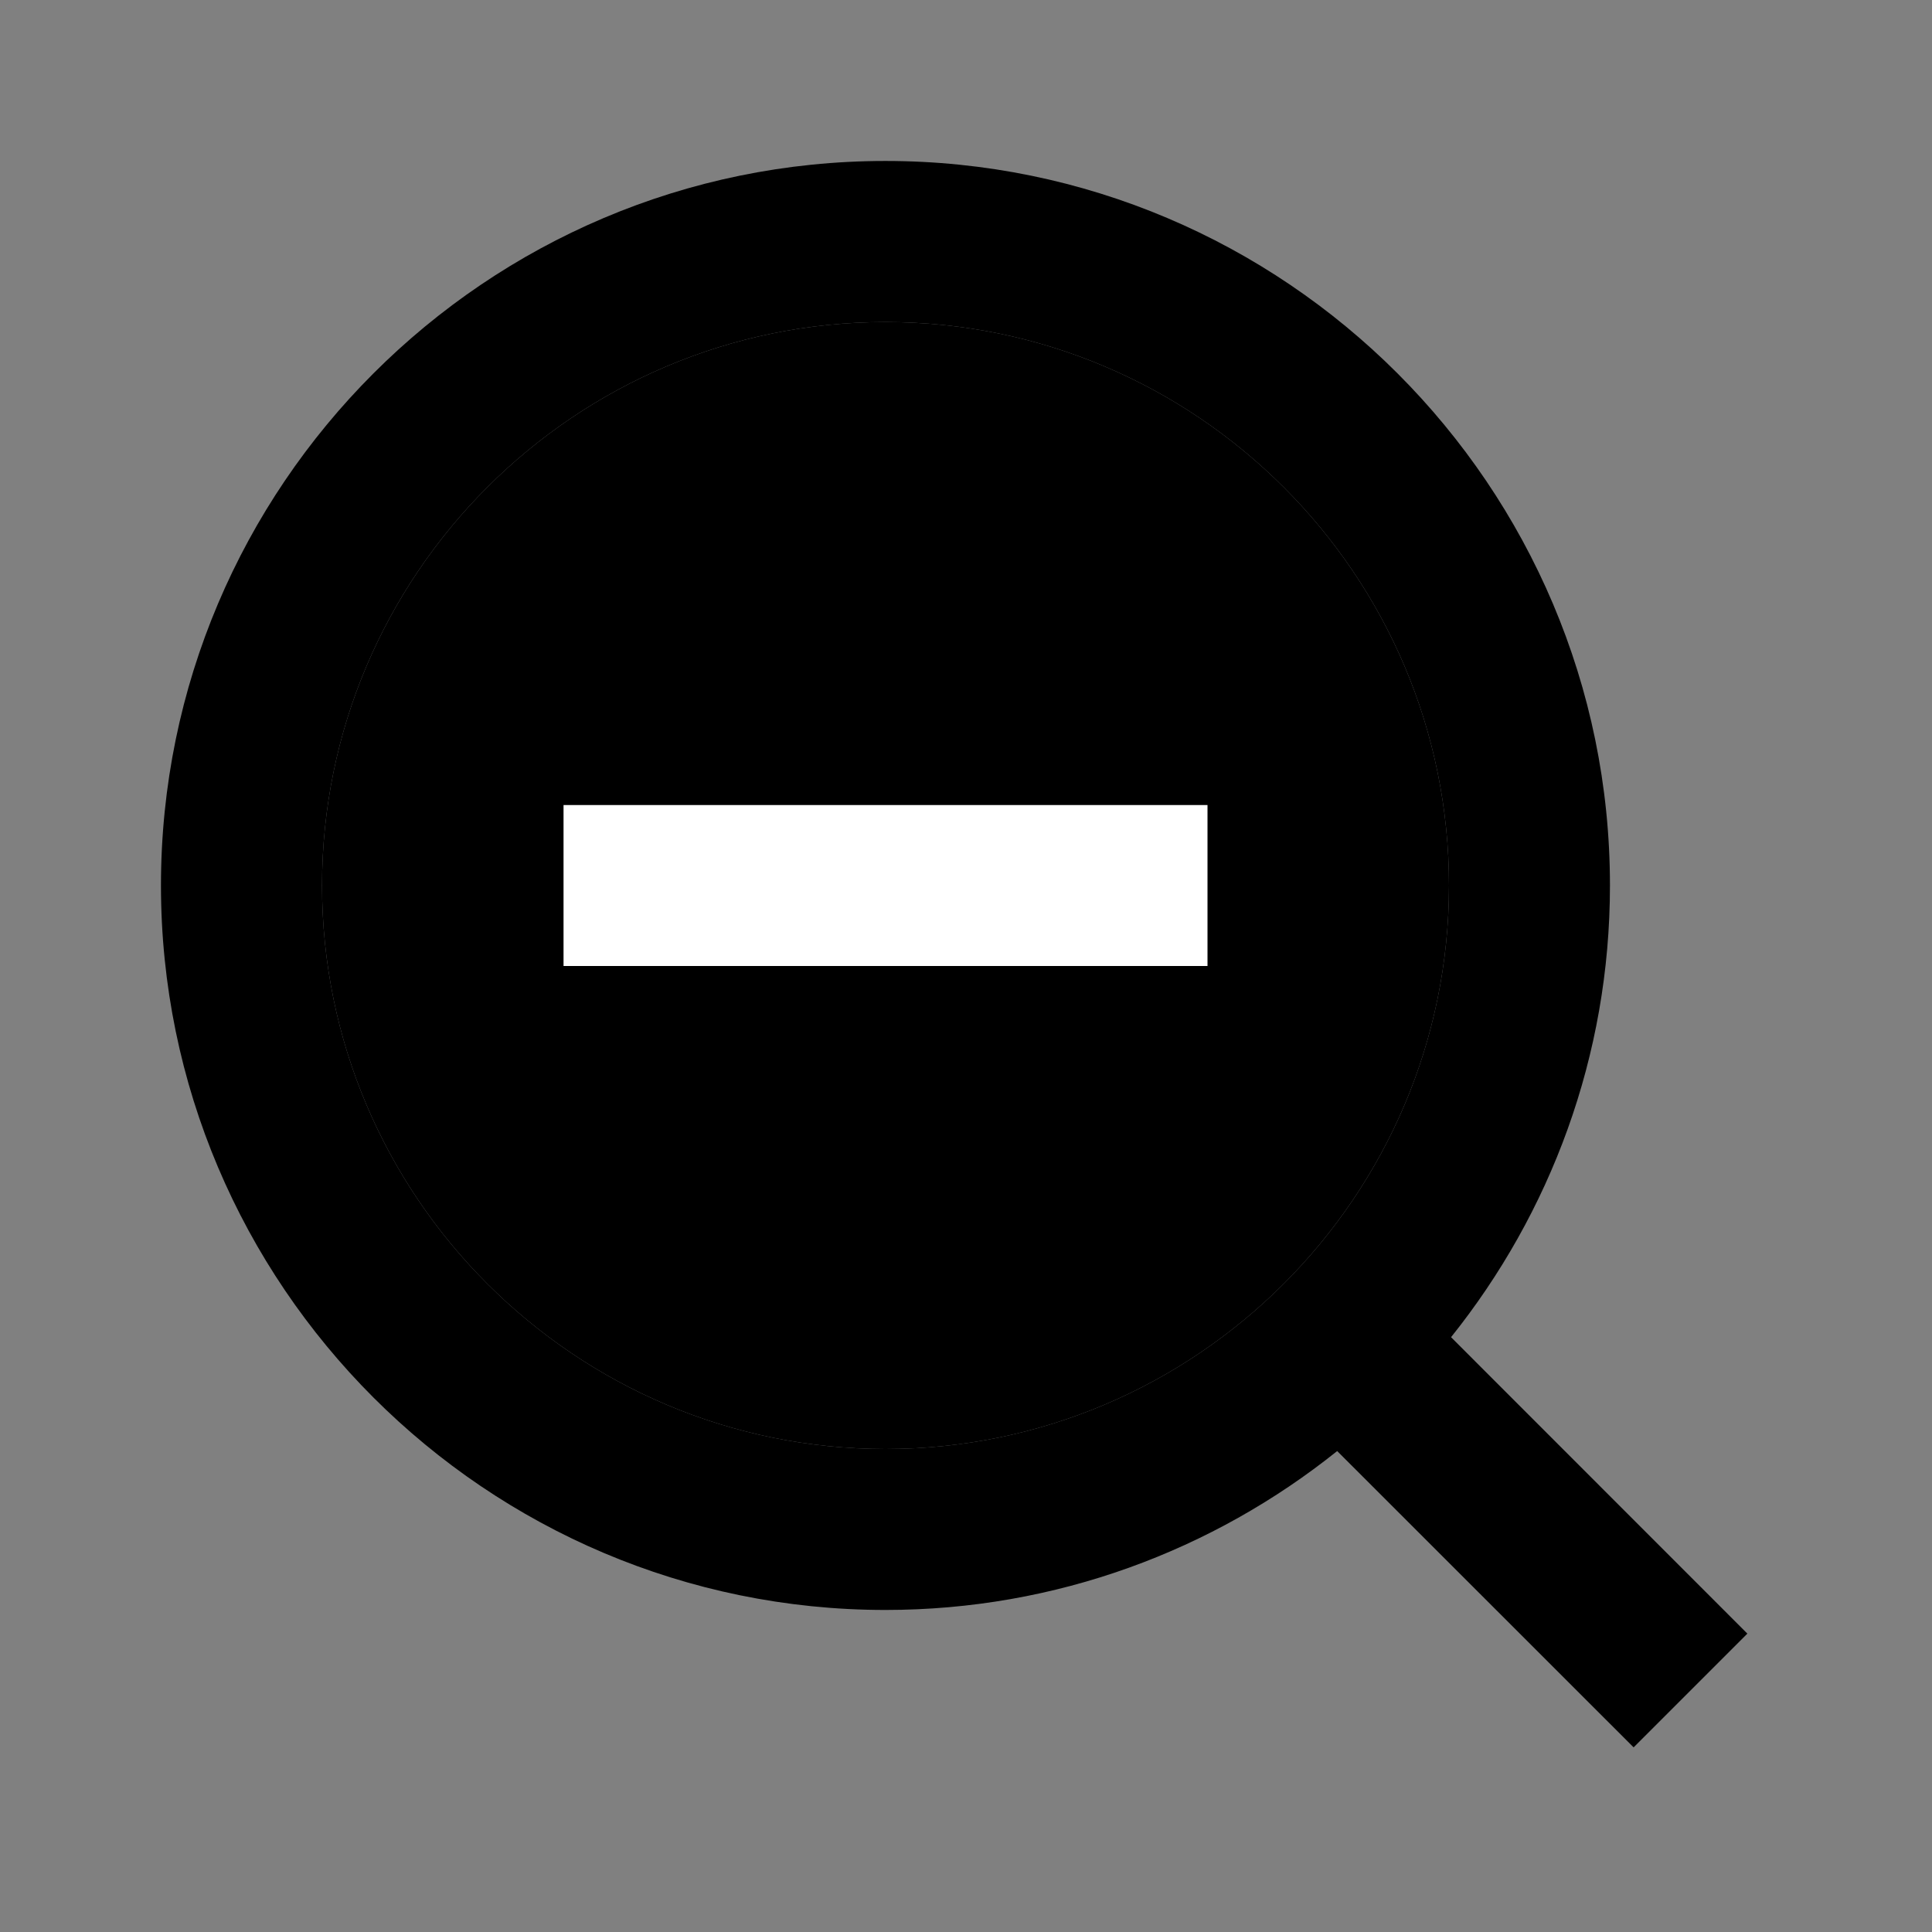 <svg width="16" height="16" viewBox="0 0 16 16" fill="none" xmlns="http://www.w3.org/2000/svg">
<rect x="0" y="0" width="16" height="16" fill="#808080" stroke="none"/>
<path d="M14.471 13.529L12.017 11.074C12.839 10.047 13.333 8.748 13.333 7.333C13.333 4.025 10.642 1.333 7.333 1.333C4.025 1.333 1.333 4.025 1.333 7.333C1.333 10.641 4.025 13.333 7.333 13.333C8.748 13.333 10.047 12.839 11.074 12.017L13.529 14.471L14.471 13.529ZM2.667 7.333C2.667 4.76 4.761 2.667 7.333 2.667C9.906 2.667 12 4.76 12 7.333C12 9.907 9.906 12 7.333 12C4.761 12 2.667 9.907 2.667 7.333Z" fill="currentColor"/>
<path d="M2.667 7.333C2.667 4.76 4.761 2.667 7.333 2.667C9.906 2.667 12 4.76 12 7.333C12 9.907 9.906 12 7.333 12C4.761 12 2.667 9.907 2.667 7.333Z" fill="currentColor"/>
<path d="M10 6.667H4.667V8H10V6.667Z" fill="white"/>
</svg>

